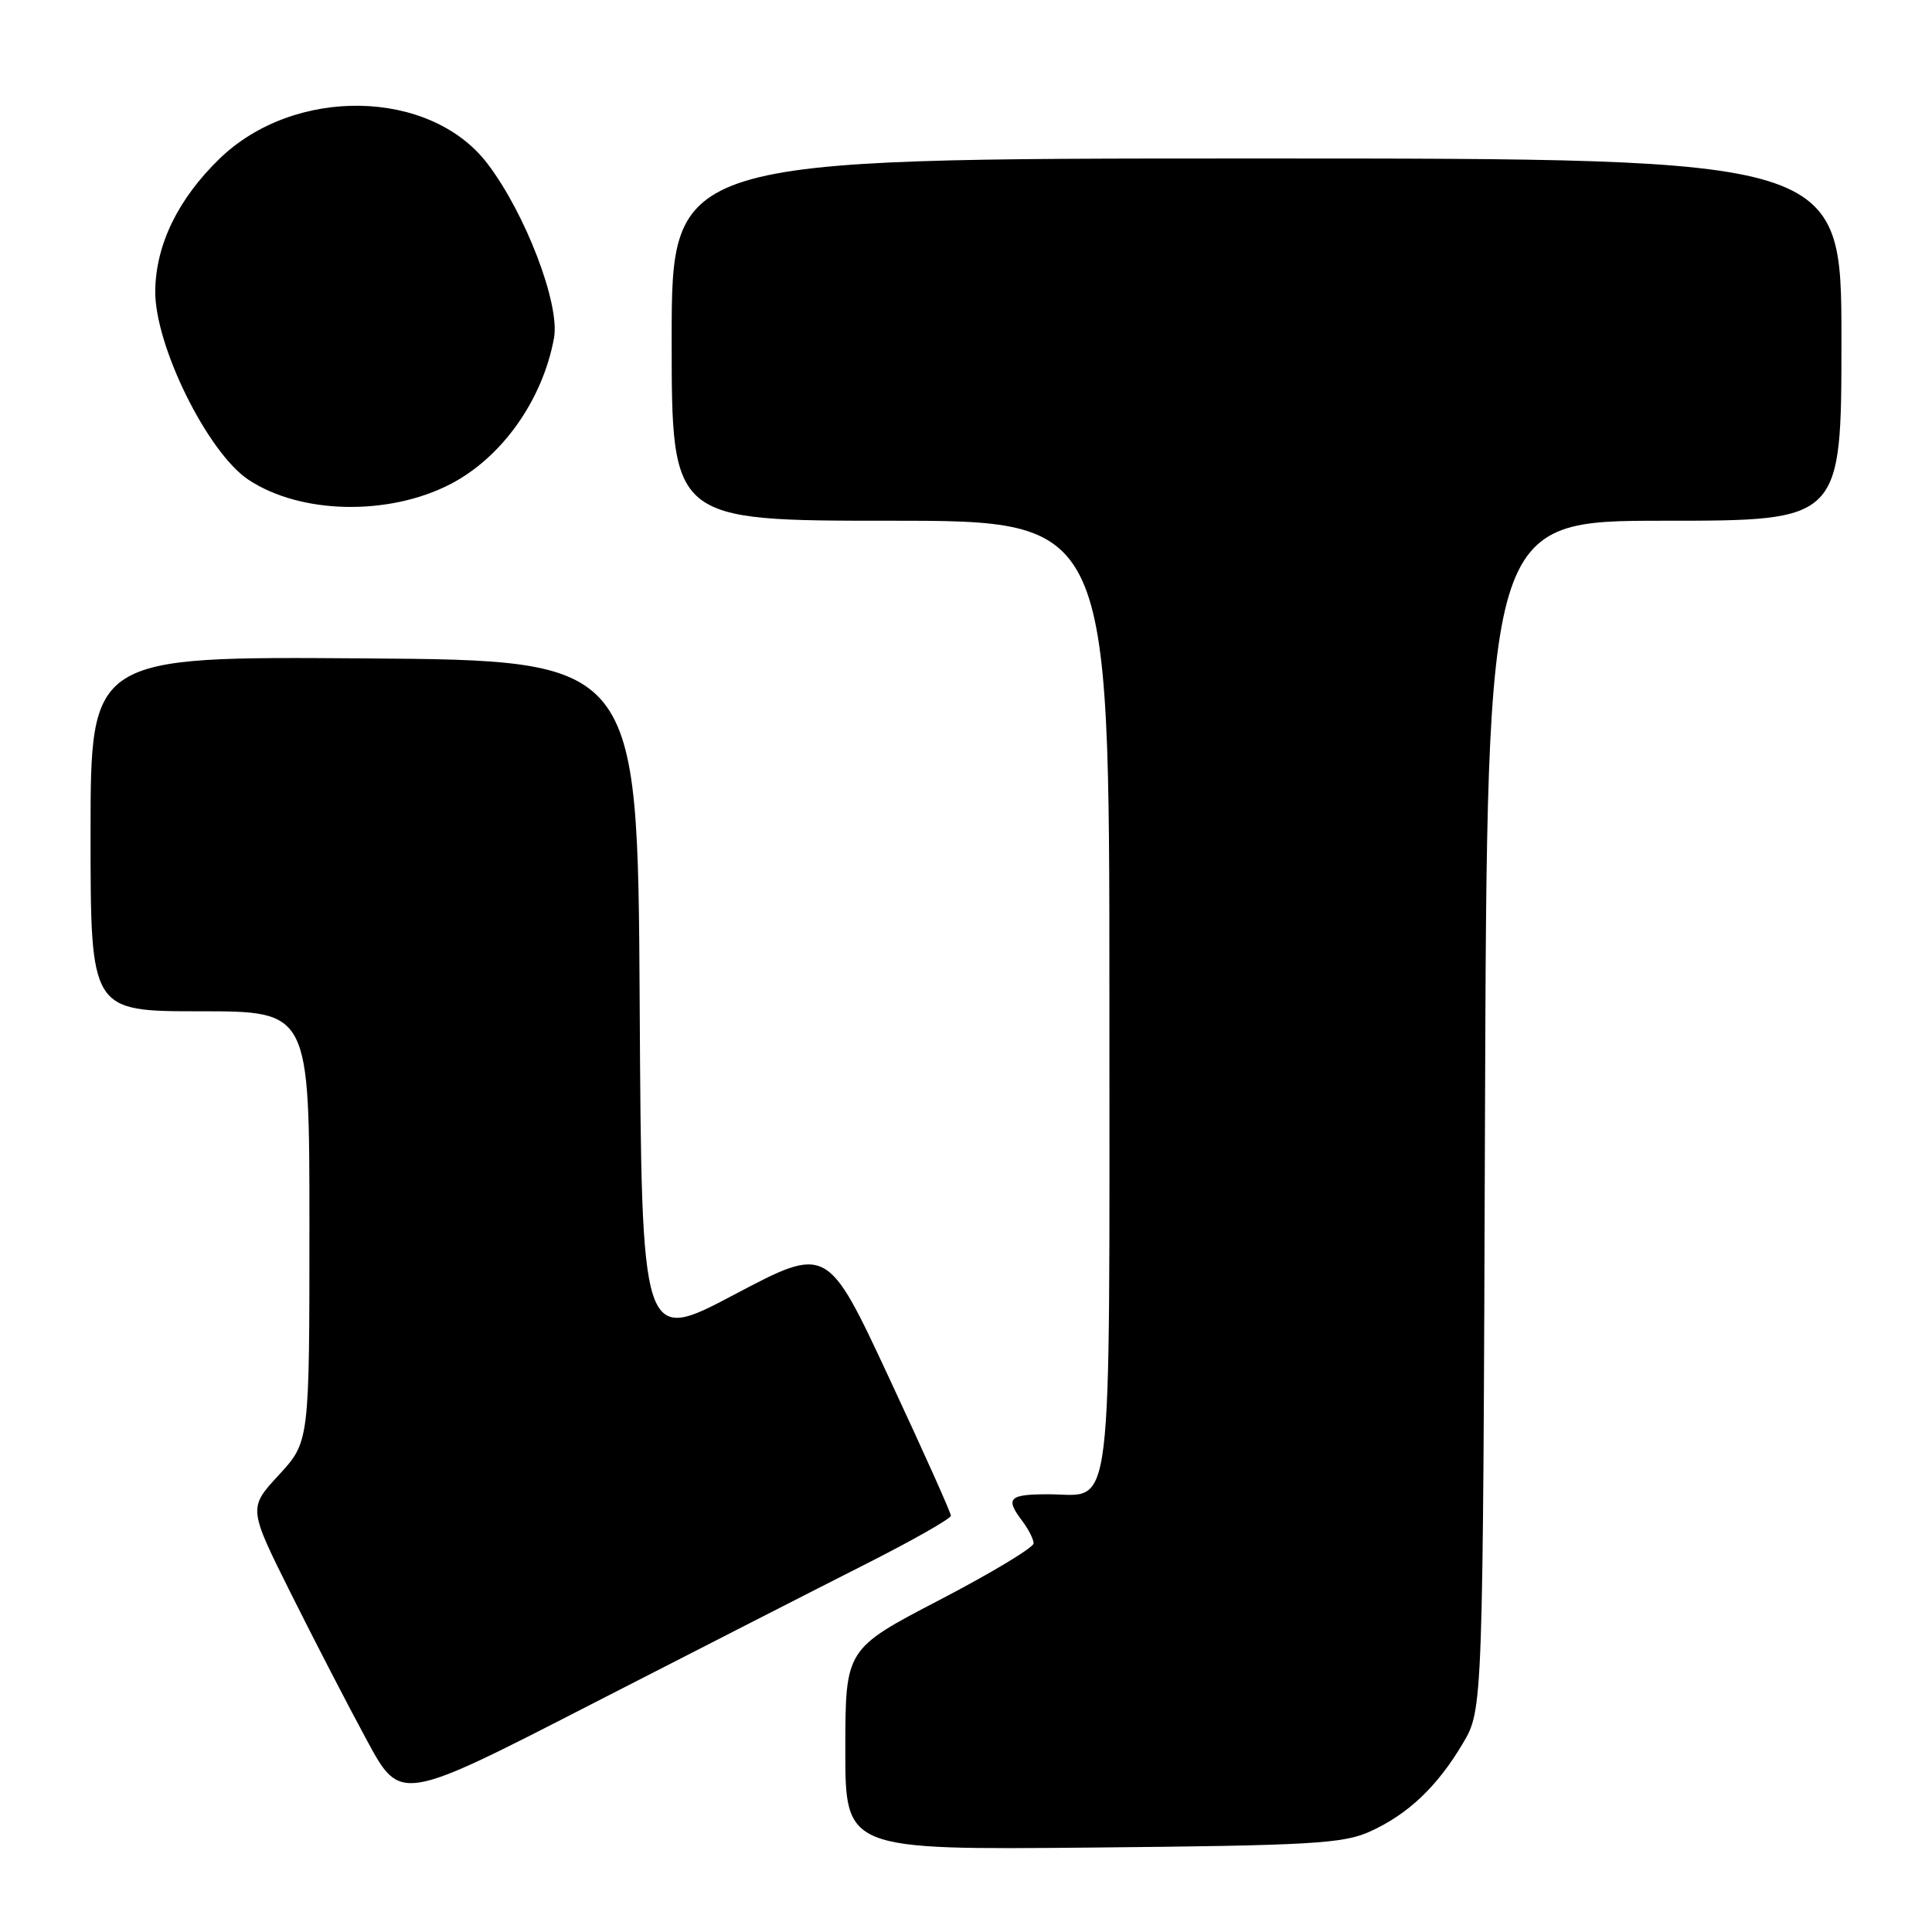<?xml version="1.0" encoding="UTF-8" standalone="no"?>
<!DOCTYPE svg PUBLIC "-//W3C//DTD SVG 1.1//EN" "http://www.w3.org/Graphics/SVG/1.1/DTD/svg11.dtd" >
<svg xmlns="http://www.w3.org/2000/svg" xmlns:xlink="http://www.w3.org/1999/xlink" version="1.1" viewBox="0 0 256 256">
 <g >
 <path fill="currentColor"
d=" M 181.50 242.70 C 186.56 240.42 190.45 236.73 193.84 231.00 C 196.50 226.50 196.50 226.50 196.77 147.75 C 197.05 69.00 197.05 69.00 220.52 69.00 C 244.00 69.00 244.00 69.00 244.00 45.00 C 244.00 21.00 244.00 21.00 166.50 21.00 C 89.00 21.00 89.00 21.00 89.00 45.00 C 89.00 69.00 89.00 69.00 118.00 69.00 C 147.00 69.00 147.00 69.00 147.00 131.93 C 147.00 203.11 147.62 198.00 138.93 198.00 C 133.66 198.00 133.16 198.51 135.47 201.56 C 136.28 202.63 136.95 203.95 136.96 204.50 C 136.97 205.05 131.36 208.43 124.50 212.00 C 112.02 218.50 112.02 218.50 112.01 231.81 C 112.00 245.12 112.00 245.12 144.75 244.81 C 173.74 244.54 177.96 244.29 181.50 242.70 Z  M 114.75 207.23 C 120.94 204.10 126.00 201.22 126.00 200.84 C 126.00 200.45 122.32 192.24 117.81 182.58 C 109.63 165.03 109.63 165.03 97.32 171.53 C 85.02 178.04 85.02 178.04 84.76 132.77 C 84.50 87.50 84.50 87.50 48.25 87.24 C 12.00 86.98 12.00 86.98 12.00 110.49 C 12.00 134.00 12.00 134.00 26.50 134.00 C 41.00 134.00 41.00 134.00 41.00 162.52 C 41.00 191.04 41.00 191.04 36.95 195.44 C 32.90 199.83 32.90 199.83 38.56 211.17 C 41.67 217.40 46.21 226.17 48.64 230.65 C 53.06 238.81 53.06 238.81 78.28 225.86 C 92.15 218.75 108.56 210.36 114.75 207.23 Z  M 59.64 64.17 C 66.49 60.65 71.91 53.01 73.41 44.78 C 74.22 40.30 69.63 28.29 64.58 21.67 C 56.99 11.73 39.00 11.41 29.08 21.04 C 23.60 26.36 20.66 32.39 20.57 38.50 C 20.47 45.72 27.50 59.98 32.94 63.58 C 39.81 68.13 51.44 68.39 59.64 64.17 Z "/>
</g>
</svg>